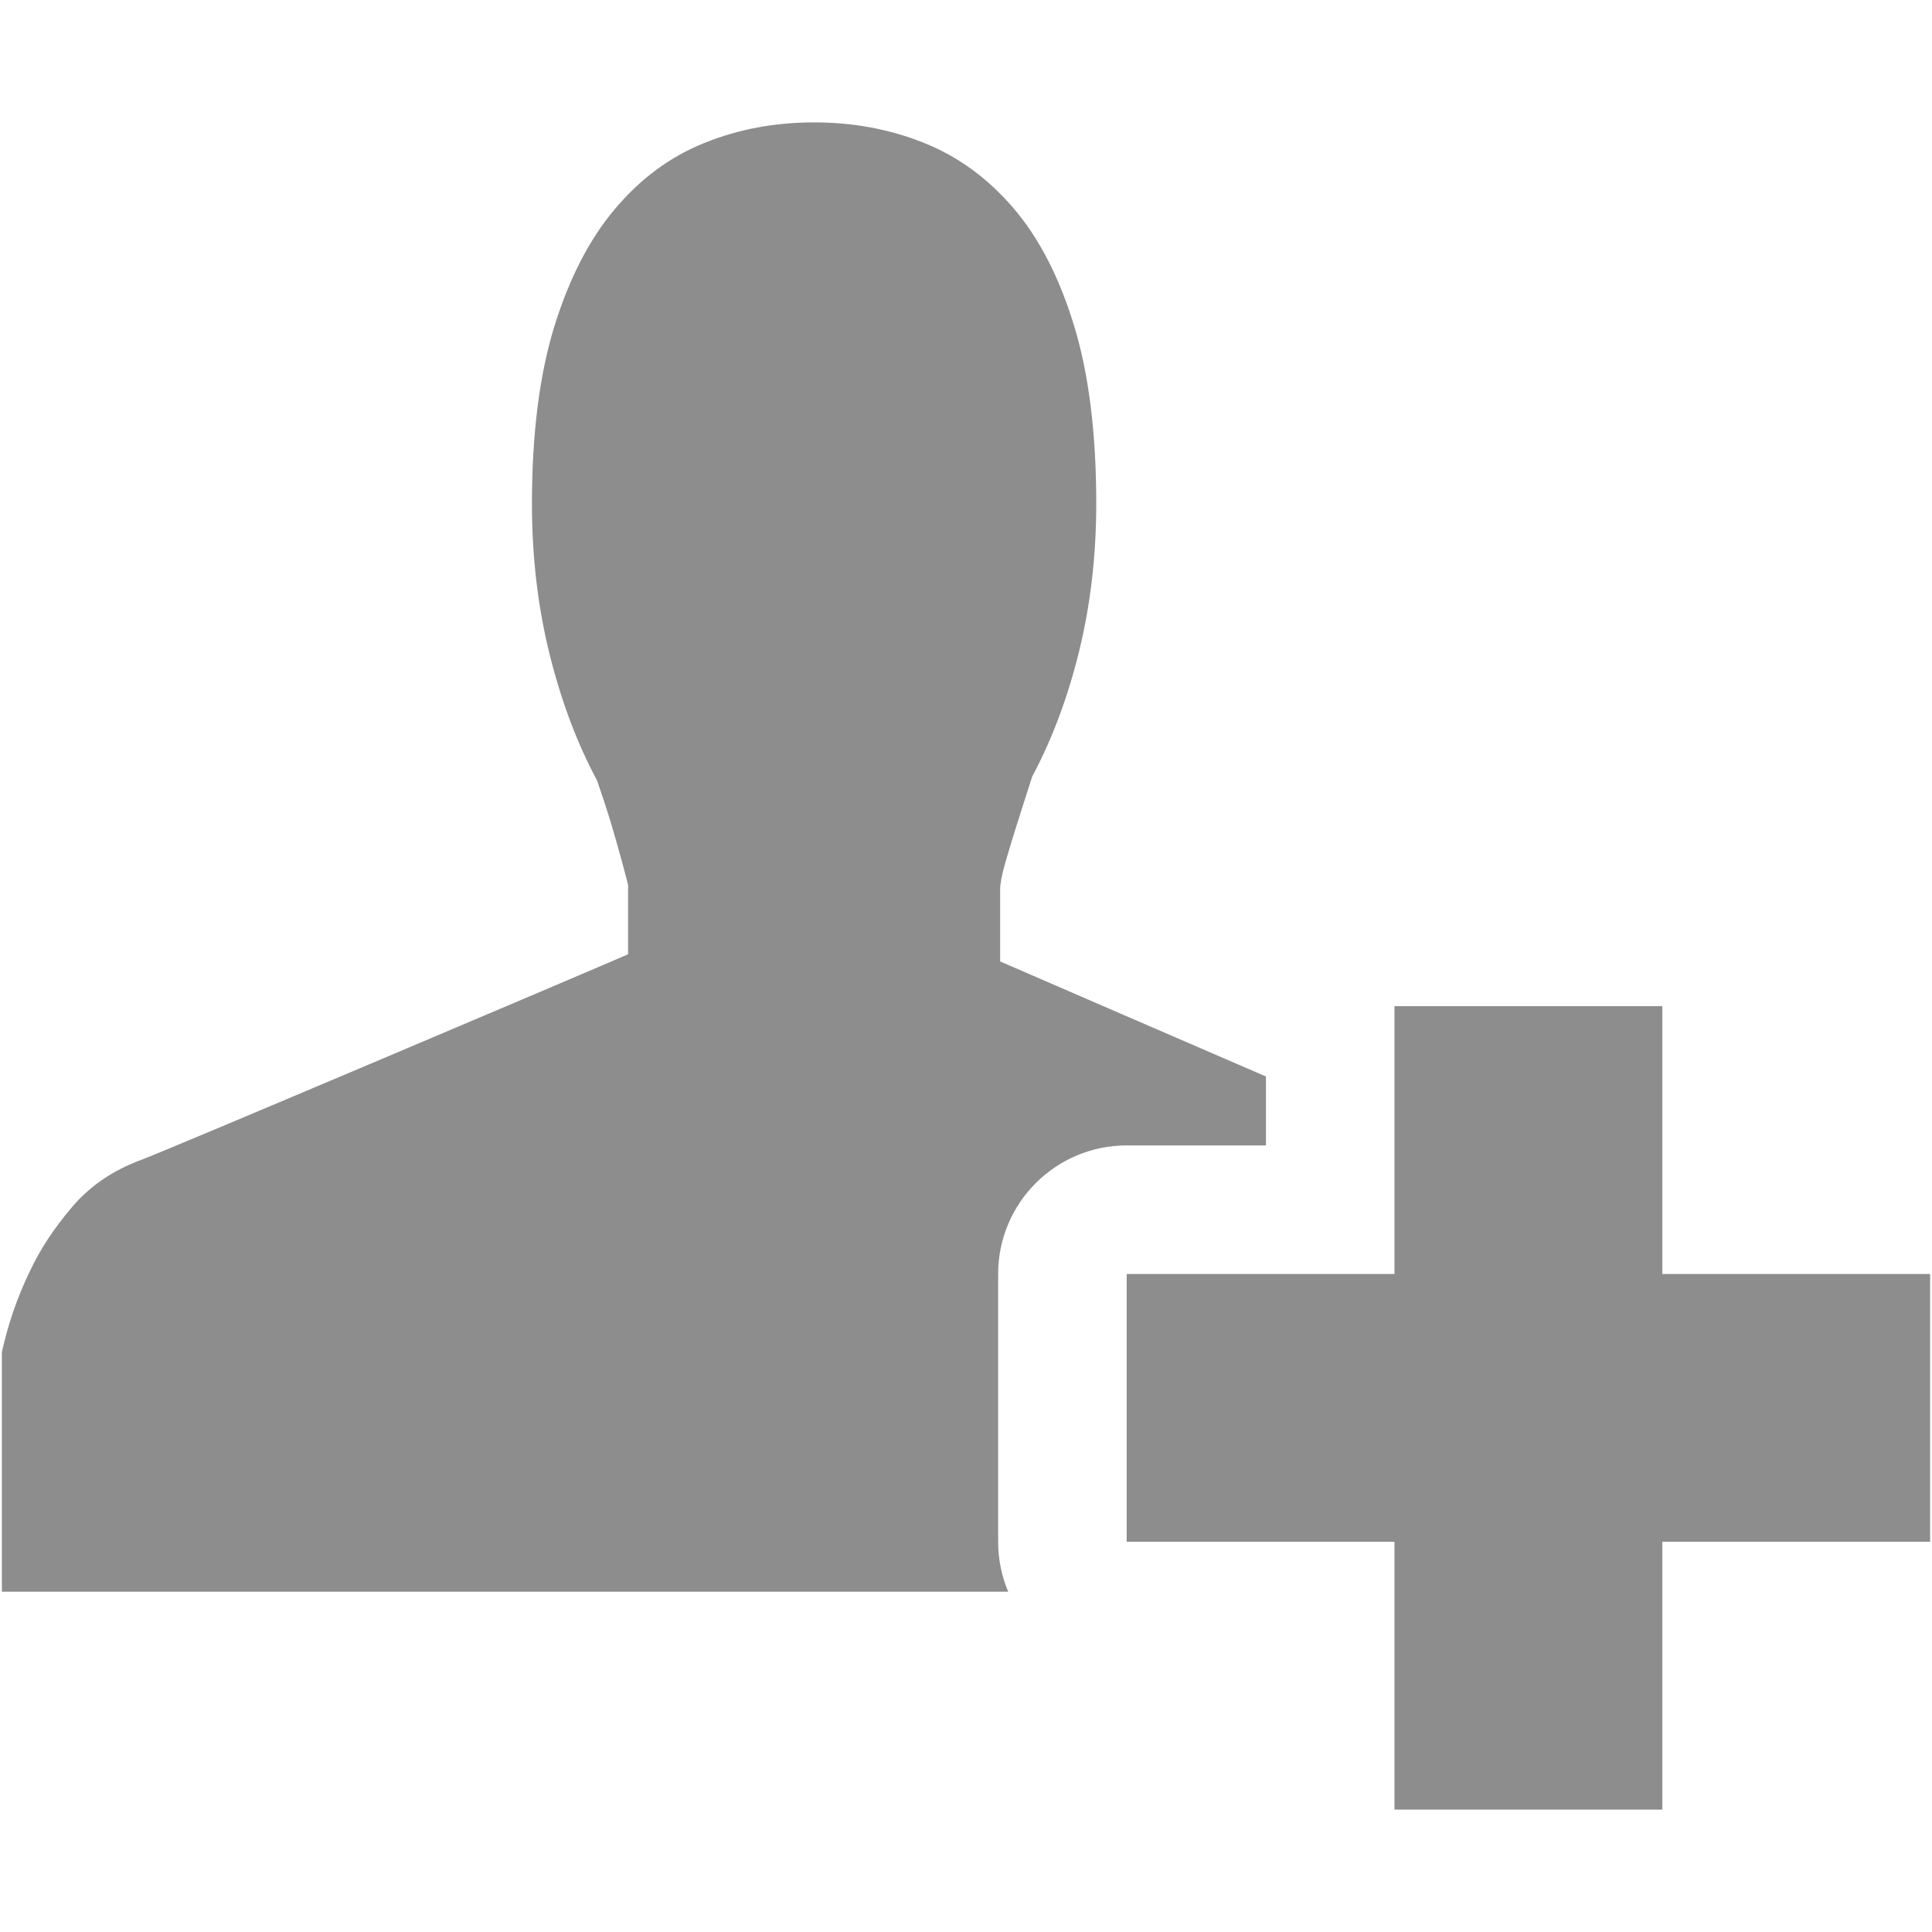 <?xml version="1.0" encoding="iso-8859-1"?>
<!DOCTYPE svg PUBLIC "-//W3C//DTD SVG 1.1//EN" "http://www.w3.org/Graphics/SVG/1.1/DTD/svg11.dtd">
<svg 
 version="1.1" xmlns="http://www.w3.org/2000/svg" xmlns:xlink="http://www.w3.org/1999/xlink" x="0px" y="0px" width="512px"
	 height="512px" viewBox="0 0 512 512" enable-background="new 0 0 512 512" xml:space="preserve"
><g id="b75708d097f2188dff6617b0f00cf753"><g></g><g fill="#8d8d8d"><path display="inline" d="M511.5,408.593h-70.97v70.97h-70.978v-70.97h-70.97v-70.978h70.97v-70.97h70.978v70.97h70.97V408.593z
		 M264.517,408.593v-70.978c0-18.813,15.254-34.066,34.066-34.066h36.903V285.28c-25.505-11.01-66.254-28.665-70.438-30.486V235.64
		c0-1.443,0.445-3.782,1.368-7.023c0.906-3.152,1.917-6.479,3.02-9.979c1.26-4.002,2.636-8.3,4.096-12.823
		c5.281-9.893,9.444-20.967,12.463-33.304c3.011-12.338,4.521-25.315,4.521-39.021c0-18.607-1.95-34.393-5.889-47.235
		c-3.946-12.889-9.314-23.286-16.172-31.239c-6.846-7.937-14.775-13.671-23.824-17.239c-9.032-3.588-18.651-5.339-28.881-5.339
		c-10.417,0-20.127,1.805-29.156,5.477c-9.053,3.639-16.946,9.496-23.683,17.535c-6.774,8.022-12.105,18.418-16.052,31.208
		c-3.909,12.769-5.888,28.382-5.888,46.833c0,14.054,1.567,27.344,4.67,39.853c3.102,12.511,7.311,23.67,12.6,33.528
		c1.452,4.213,2.753,8.145,3.826,11.767c0.927,3.117,1.775,6.169,2.62,9.184c0.811,3.013,1.41,5.265,1.763,6.704v18.36
		c-5.66,2.549-125.151,53.212-128.989,54.477c-7.489,2.757-13.586,6.898-18.343,12.492c-4.741,5.568-8.496,11.215-11.236,17.104
		C4.596,343.716,2.155,350.84,0.5,358.32v63.497h266.683C265.465,417.75,264.517,413.284,264.517,408.593z"></path></g></g></svg>